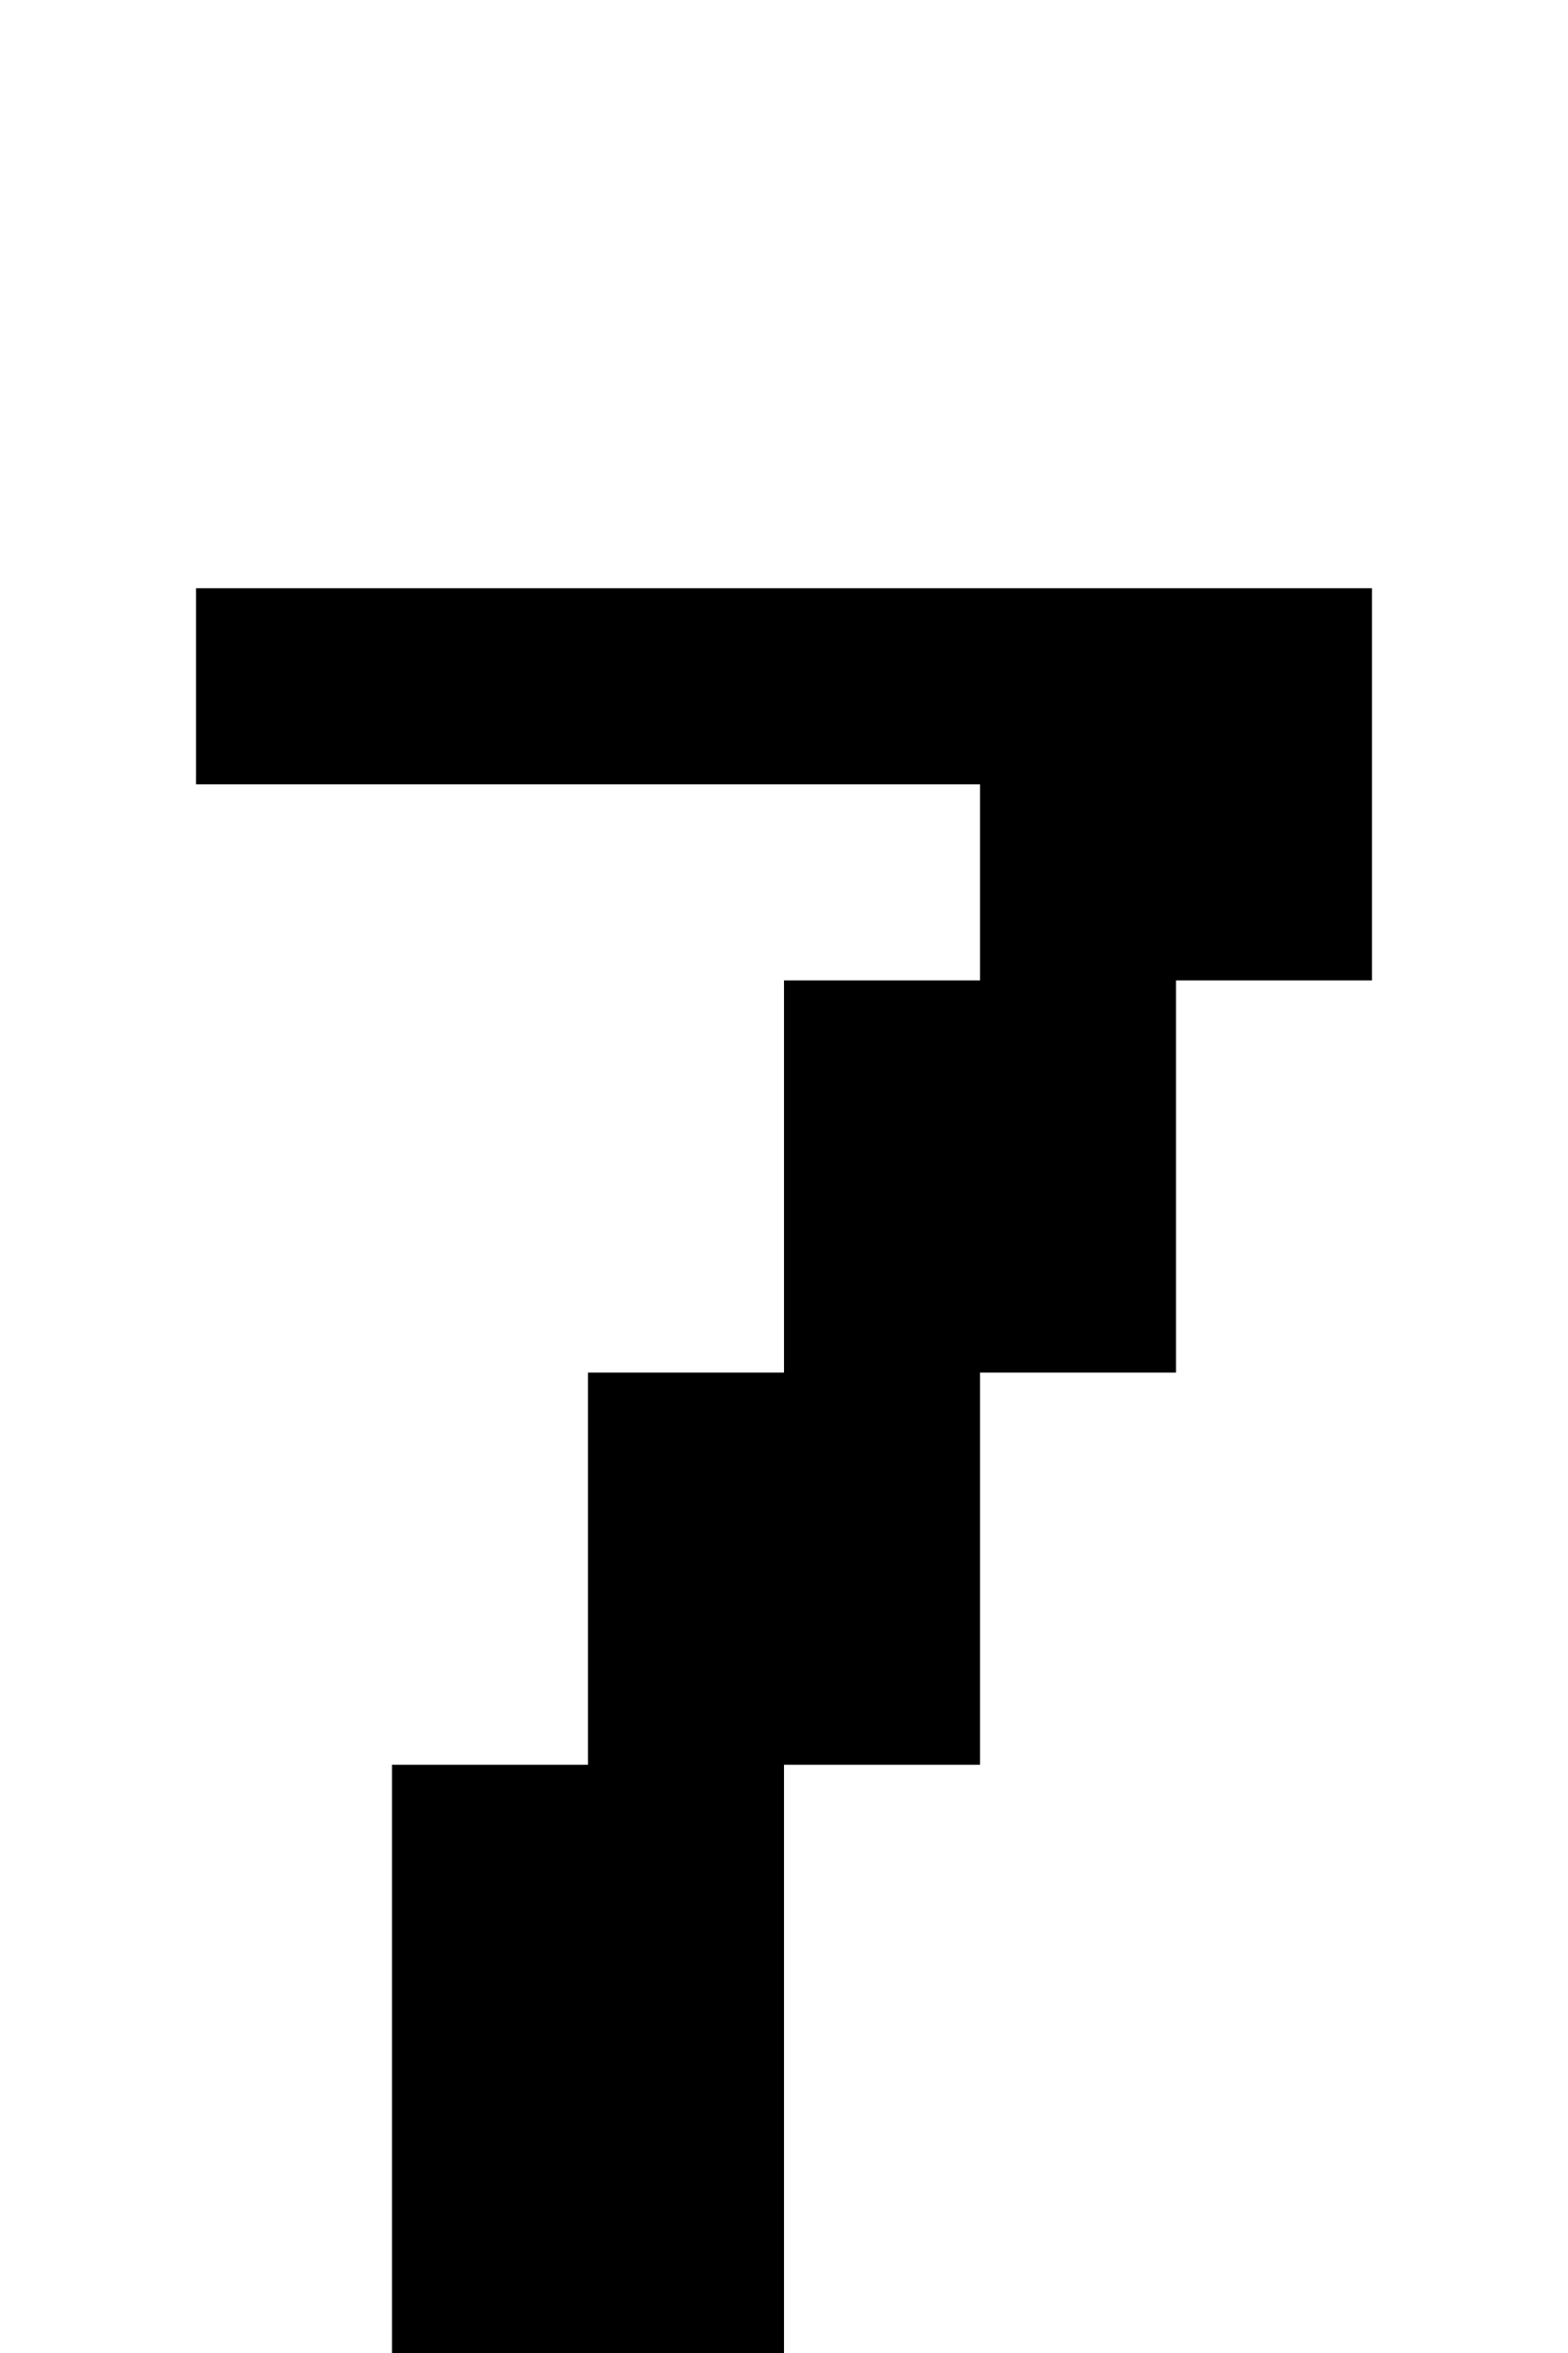 <svg width="2" height="3" viewBox="0 0 2 3" fill="none" xmlns="http://www.w3.org/2000/svg">
<path d="M0.5 2.25H0.75V1.75H1V1.25H1.25V1H0.25V0.75H1.75V1.25H1.5V1.75H1.25V2.25H1V3H0.5V2.25Z" fill="black"/>
</svg>
